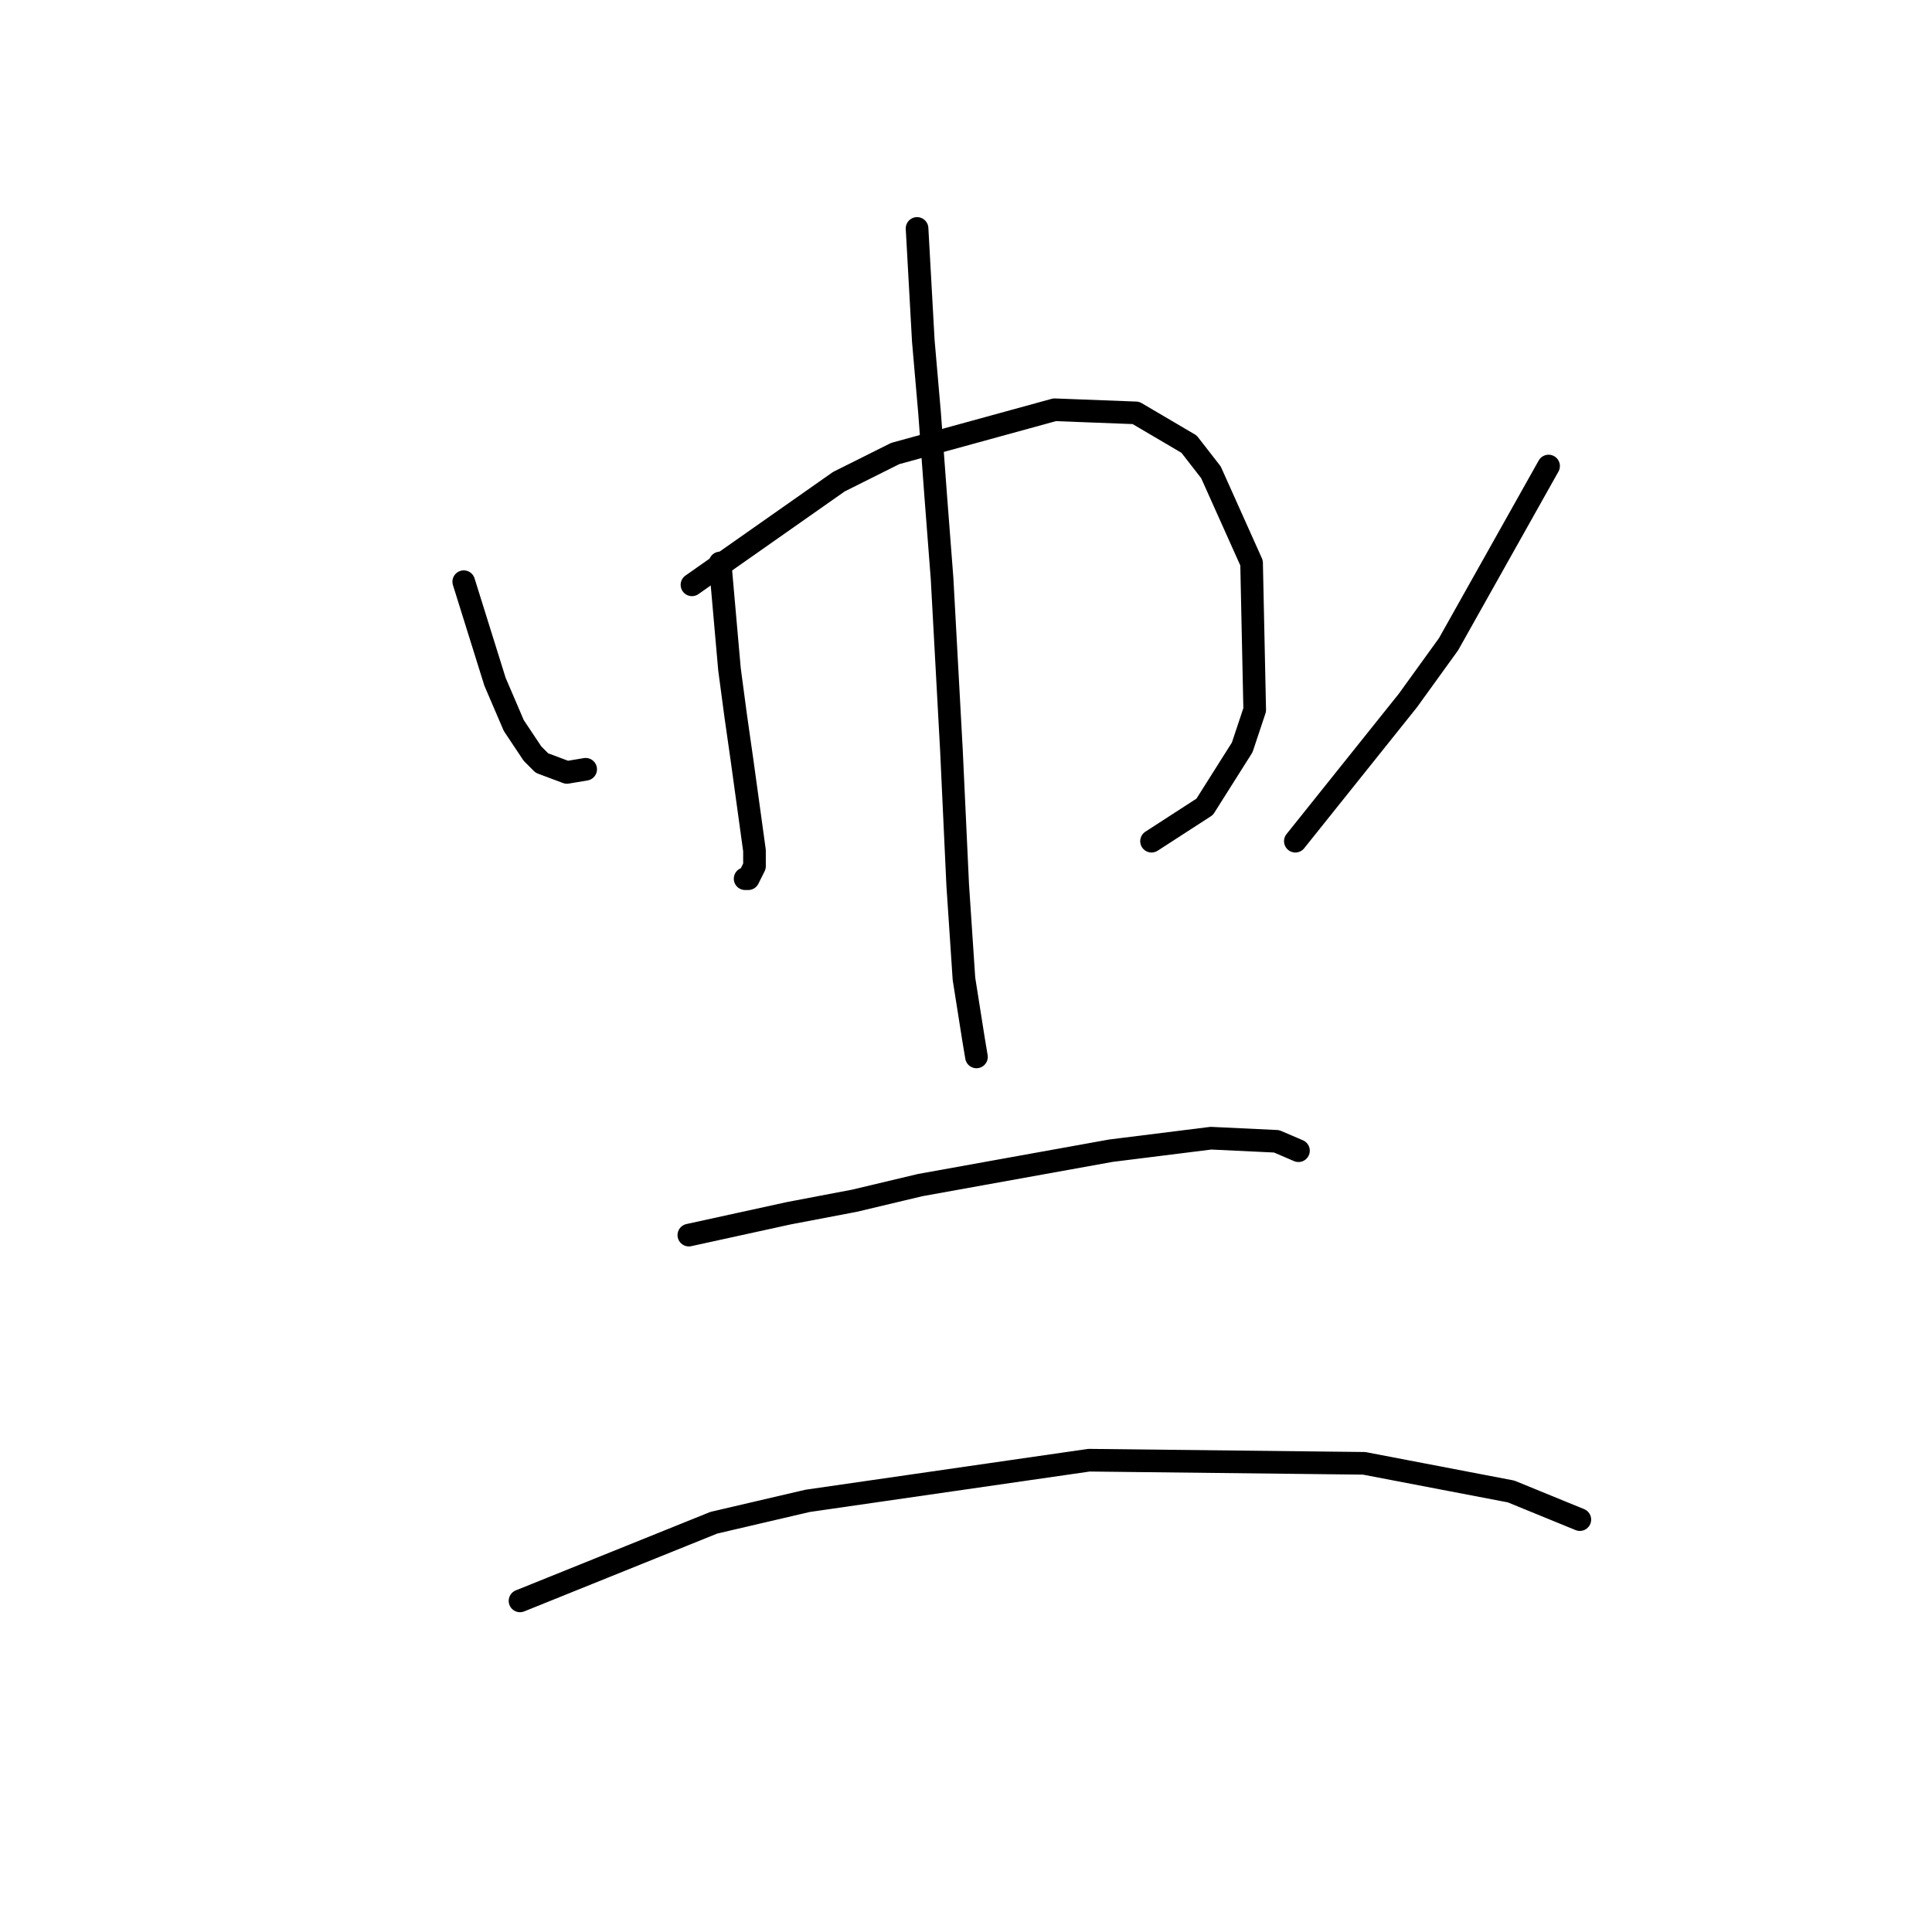 <?xml version="1.0" standalone="no"?>
    <svg width="256" height="256" xmlns="http://www.w3.org/2000/svg" version="1.1">
    <polyline stroke="black" stroke-width="3" stroke-linecap="round" fill="transparent" stroke-linejoin="round" points="61.449 77.079 65.591 90.335 66.834 93.235 68.077 96.135 70.562 99.863 71.805 101.106 75.119 102.349 77.605 101.934 77.605 101.934 " />
        <polyline stroke="black" stroke-width="3" stroke-linecap="round" fill="transparent" stroke-linejoin="round" points="95.418 74.594 96.66 88.678 97.489 94.892 98.317 100.692 99.974 112.705 99.974 114.776 99.146 116.433 98.732 116.433 98.732 116.433 " />
        <polyline stroke="black" stroke-width="3" stroke-linecap="round" fill="transparent" stroke-linejoin="round" points="91.689 77.493 111.159 63.823 118.616 60.095 139.743 54.295 150.513 54.709 157.556 58.852 160.455 62.58 165.841 74.594 166.255 94.064 164.598 99.035 159.627 106.905 152.584 111.462 152.584 111.462 " />
        <polyline stroke="black" stroke-width="3" stroke-linecap="round" fill="transparent" stroke-linejoin="round" points="121.515 30.269 122.344 45.182 123.172 54.709 124.001 65.894 124.83 76.665 126.072 99.449 126.901 117.262 127.729 129.689 128.972 137.56 129.386 140.046 129.386 140.046 " />
        <polyline stroke="black" stroke-width="3" stroke-linecap="round" fill="transparent" stroke-linejoin="round" points="205.195 61.752 191.938 85.364 186.553 92.821 171.64 111.462 171.64 111.462 " />
        <polyline stroke="black" stroke-width="3" stroke-linecap="round" fill="transparent" stroke-linejoin="round" points="91.275 163.658 104.531 160.758 113.23 159.101 121.93 157.03 147.199 152.473 160.455 150.816 169.155 151.23 172.054 152.473 172.054 152.473 " />
        <polyline stroke="black" stroke-width="3" stroke-linecap="round" fill="transparent" stroke-linejoin="round" points="68.905 212.126 94.589 201.769 107.017 198.87 144.299 193.484 180.754 193.898 200.224 197.627 209.337 201.355 209.337 201.355 " />
        </svg>